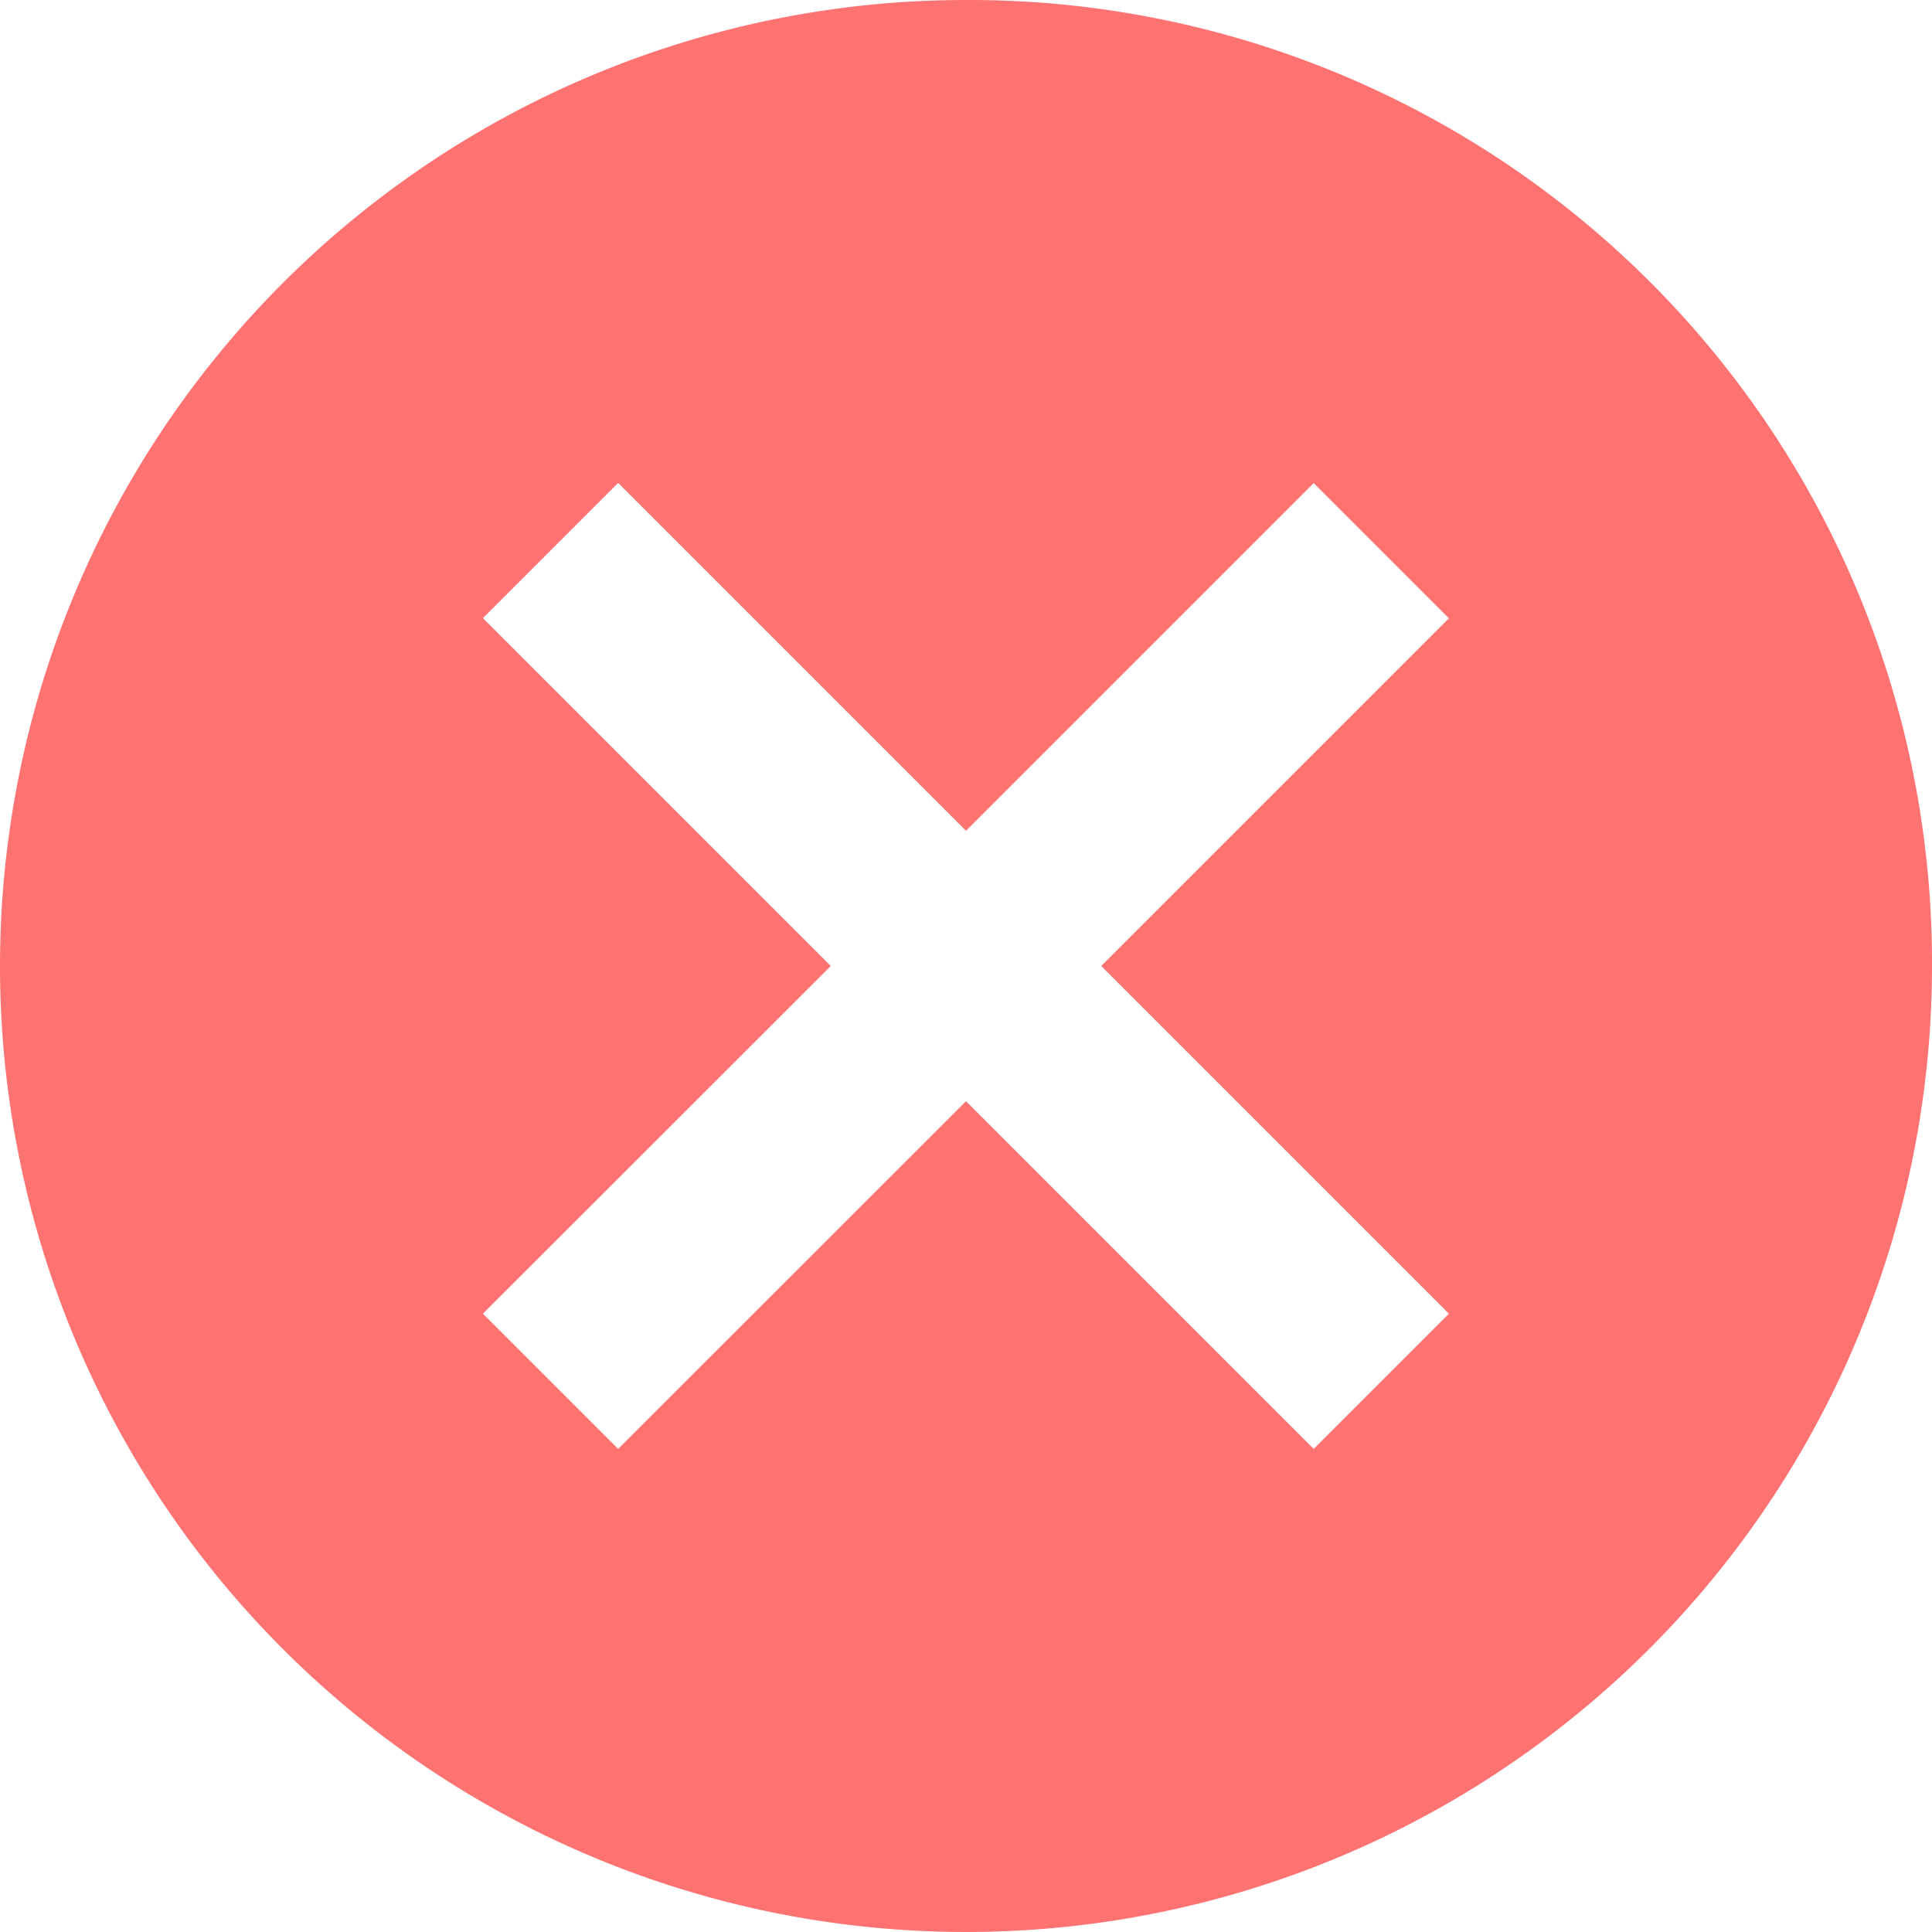 <svg xmlns="http://www.w3.org/2000/svg" width="10.958" height="10.958" viewBox="0 0 10.958 10.958">
  <path id="Icon_ionic-md-close-circle" data-name="Icon ionic-md-close-circle" d="M8.854,3.375a5.479,5.479,0,1,0,5.479,5.479A5.46,5.46,0,0,0,8.854,3.375Zm2.739,7.451-.767.767L8.854,9.621,6.881,11.593l-.767-.767L8.087,8.854,6.114,6.881l.767-.767L8.854,8.087l1.972-1.972.767.767L9.621,8.854Z" transform="translate(-3.375 -3.375)" fill="#ff7272"/>
</svg>
